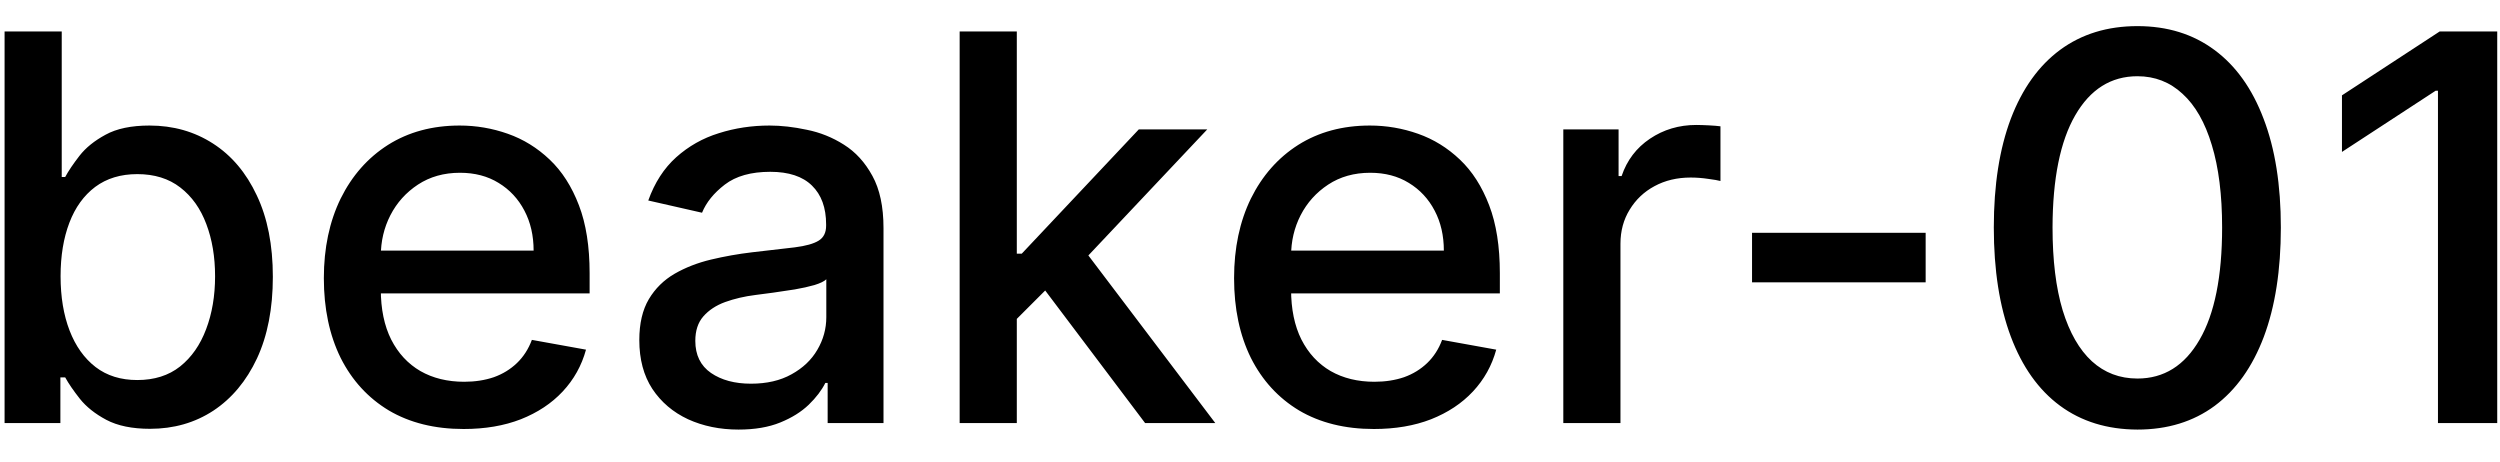 <svg width="65" height="12" viewBox="0 0 65 12" fill="none" xmlns="http://www.w3.org/2000/svg">
<path d="M0.119 11V0.818H1.605V4.602H1.695C1.781 4.442 1.905 4.259 2.067 4.05C2.23 3.841 2.455 3.659 2.744 3.503C3.032 3.344 3.413 3.264 3.887 3.264C4.504 3.264 5.054 3.42 5.538 3.732C6.022 4.043 6.401 4.492 6.676 5.079C6.955 5.665 7.094 6.371 7.094 7.197C7.094 8.022 6.956 8.73 6.681 9.32C6.406 9.906 6.028 10.359 5.548 10.677C5.067 10.992 4.518 11.149 3.902 11.149C3.438 11.149 3.058 11.071 2.763 10.915C2.472 10.76 2.243 10.577 2.077 10.369C1.912 10.16 1.784 9.974 1.695 9.812H1.57V11H0.119ZM1.575 7.182C1.575 7.719 1.653 8.189 1.809 8.594C1.965 8.998 2.19 9.315 2.485 9.543C2.78 9.769 3.141 9.881 3.569 9.881C4.013 9.881 4.384 9.764 4.683 9.528C4.981 9.29 5.206 8.967 5.359 8.559C5.514 8.151 5.592 7.692 5.592 7.182C5.592 6.678 5.516 6.226 5.364 5.825C5.214 5.424 4.989 5.107 4.688 4.875C4.389 4.643 4.016 4.527 3.569 4.527C3.138 4.527 2.773 4.638 2.475 4.86C2.18 5.082 1.956 5.392 1.804 5.79C1.652 6.188 1.575 6.652 1.575 7.182ZM12.054 11.154C11.302 11.154 10.654 10.993 10.11 10.672C9.57 10.347 9.152 9.891 8.857 9.305C8.566 8.715 8.42 8.024 8.42 7.232C8.42 6.449 8.566 5.76 8.857 5.163C9.152 4.567 9.563 4.101 10.09 3.766C10.621 3.432 11.241 3.264 11.95 3.264C12.381 3.264 12.798 3.335 13.203 3.478C13.607 3.62 13.97 3.844 14.291 4.149C14.613 4.454 14.866 4.85 15.052 5.337C15.238 5.821 15.33 6.41 15.33 7.102V7.629H9.26V6.516H13.874C13.874 6.125 13.794 5.778 13.635 5.477C13.476 5.172 13.252 4.931 12.964 4.756C12.679 4.58 12.344 4.492 11.96 4.492C11.542 4.492 11.178 4.595 10.866 4.8C10.558 5.003 10.319 5.268 10.15 5.596C9.984 5.921 9.901 6.274 9.901 6.655V7.525C9.901 8.035 9.991 8.469 10.17 8.827C10.352 9.185 10.606 9.459 10.931 9.648C11.255 9.833 11.635 9.926 12.069 9.926C12.351 9.926 12.608 9.886 12.84 9.807C13.072 9.724 13.272 9.601 13.441 9.439C13.61 9.277 13.739 9.076 13.829 8.837L15.236 9.091C15.123 9.505 14.921 9.868 14.629 10.18C14.341 10.488 13.978 10.728 13.541 10.901C13.107 11.07 12.611 11.154 12.054 11.154ZM19.202 11.169C18.718 11.169 18.281 11.079 17.89 10.901C17.498 10.718 17.189 10.455 16.96 10.11C16.735 9.765 16.622 9.343 16.622 8.842C16.622 8.411 16.705 8.057 16.87 7.778C17.036 7.5 17.26 7.28 17.541 7.117C17.823 6.955 18.138 6.832 18.486 6.749C18.834 6.666 19.189 6.603 19.55 6.56C20.008 6.507 20.379 6.464 20.664 6.431C20.949 6.395 21.156 6.337 21.285 6.257C21.414 6.178 21.479 6.048 21.479 5.869V5.835C21.479 5.4 21.356 5.064 21.111 4.825C20.869 4.587 20.508 4.467 20.027 4.467C19.527 4.467 19.133 4.578 18.844 4.8C18.559 5.019 18.362 5.263 18.253 5.531L16.855 5.213C17.021 4.749 17.263 4.375 17.581 4.089C17.903 3.801 18.272 3.592 18.69 3.463C19.108 3.33 19.547 3.264 20.008 3.264C20.312 3.264 20.636 3.301 20.977 3.374C21.322 3.443 21.643 3.572 21.941 3.761C22.243 3.95 22.49 4.22 22.682 4.572C22.874 4.92 22.971 5.372 22.971 5.929V11H21.519V9.956H21.459C21.363 10.148 21.219 10.337 21.027 10.523C20.834 10.708 20.587 10.863 20.286 10.985C19.984 11.108 19.623 11.169 19.202 11.169ZM19.525 9.976C19.936 9.976 20.288 9.895 20.579 9.732C20.874 9.57 21.098 9.358 21.25 9.096C21.406 8.831 21.484 8.547 21.484 8.246V7.261C21.431 7.314 21.328 7.364 21.176 7.411C21.027 7.454 20.856 7.492 20.664 7.525C20.471 7.555 20.284 7.583 20.102 7.609C19.92 7.633 19.767 7.652 19.645 7.669C19.356 7.705 19.093 7.767 18.854 7.853C18.619 7.939 18.43 8.063 18.287 8.226C18.148 8.385 18.078 8.597 18.078 8.862C18.078 9.23 18.214 9.509 18.486 9.697C18.758 9.883 19.104 9.976 19.525 9.976ZM26.318 8.41L26.308 6.595H26.566L29.609 3.364H31.389L27.919 7.043H27.685L26.318 8.41ZM24.951 11V0.818H26.437V11H24.951ZM29.773 11L27.038 7.371L28.063 6.332L31.598 11H29.773ZM35.72 11.154C34.968 11.154 34.32 10.993 33.776 10.672C33.236 10.347 32.818 9.891 32.523 9.305C32.232 8.715 32.086 8.024 32.086 7.232C32.086 6.449 32.232 5.76 32.523 5.163C32.818 4.567 33.229 4.101 33.756 3.766C34.287 3.432 34.907 3.264 35.616 3.264C36.047 3.264 36.464 3.335 36.869 3.478C37.273 3.62 37.636 3.844 37.957 4.149C38.279 4.454 38.532 4.85 38.718 5.337C38.904 5.821 38.996 6.41 38.996 7.102V7.629H32.926V6.516H37.54C37.54 6.125 37.46 5.778 37.301 5.477C37.142 5.172 36.918 4.931 36.63 4.756C36.345 4.58 36.01 4.492 35.626 4.492C35.208 4.492 34.843 4.595 34.532 4.8C34.224 5.003 33.985 5.268 33.816 5.596C33.65 5.921 33.568 6.274 33.568 6.655V7.525C33.568 8.035 33.657 8.469 33.836 8.827C34.018 9.185 34.272 9.459 34.597 9.648C34.921 9.833 35.301 9.926 35.735 9.926C36.017 9.926 36.274 9.886 36.506 9.807C36.738 9.724 36.938 9.601 37.107 9.439C37.276 9.277 37.406 9.076 37.495 8.837L38.902 9.091C38.789 9.505 38.587 9.868 38.295 10.18C38.007 10.488 37.644 10.728 37.207 10.901C36.773 11.07 36.277 11.154 35.72 11.154ZM40.646 11V3.364H42.083V4.577H42.162C42.301 4.166 42.547 3.843 42.898 3.607C43.252 3.369 43.654 3.249 44.101 3.249C44.194 3.249 44.303 3.253 44.429 3.259C44.558 3.266 44.66 3.274 44.732 3.284V4.706C44.673 4.689 44.567 4.671 44.414 4.651C44.262 4.628 44.109 4.616 43.957 4.616C43.605 4.616 43.292 4.691 43.017 4.84C42.745 4.986 42.53 5.19 42.371 5.452C42.212 5.71 42.132 6.005 42.132 6.337V11H40.646ZM50.067 6.053V7.341H45.553V6.053H50.067ZM55.573 11.169C54.788 11.166 54.116 10.959 53.559 10.548C53.003 10.137 52.577 9.538 52.282 8.753C51.987 7.967 51.839 7.021 51.839 5.914C51.839 4.81 51.987 3.867 52.282 3.085C52.58 2.303 53.008 1.706 53.565 1.295C54.125 0.884 54.794 0.679 55.573 0.679C56.352 0.679 57.02 0.886 57.577 1.3C58.133 1.711 58.559 2.308 58.854 3.09C59.153 3.869 59.302 4.81 59.302 5.914C59.302 7.024 59.154 7.972 58.859 8.758C58.564 9.54 58.138 10.138 57.581 10.553C57.025 10.963 56.355 11.169 55.573 11.169ZM55.573 9.842C56.262 9.842 56.801 9.505 57.189 8.832C57.58 8.16 57.775 7.187 57.775 5.914C57.775 5.069 57.686 4.355 57.507 3.771C57.331 3.185 57.078 2.741 56.746 2.439C56.418 2.134 56.027 1.982 55.573 1.982C54.887 1.982 54.348 2.32 53.957 2.996C53.566 3.672 53.369 4.645 53.366 5.914C53.366 6.763 53.453 7.48 53.629 8.067C53.808 8.65 54.062 9.093 54.39 9.394C54.718 9.692 55.112 9.842 55.573 9.842ZM64.928 0.818V11H63.387V2.359H63.327L60.891 3.95V2.479L63.432 0.818H64.928Z" fill="black"/>
</svg>
